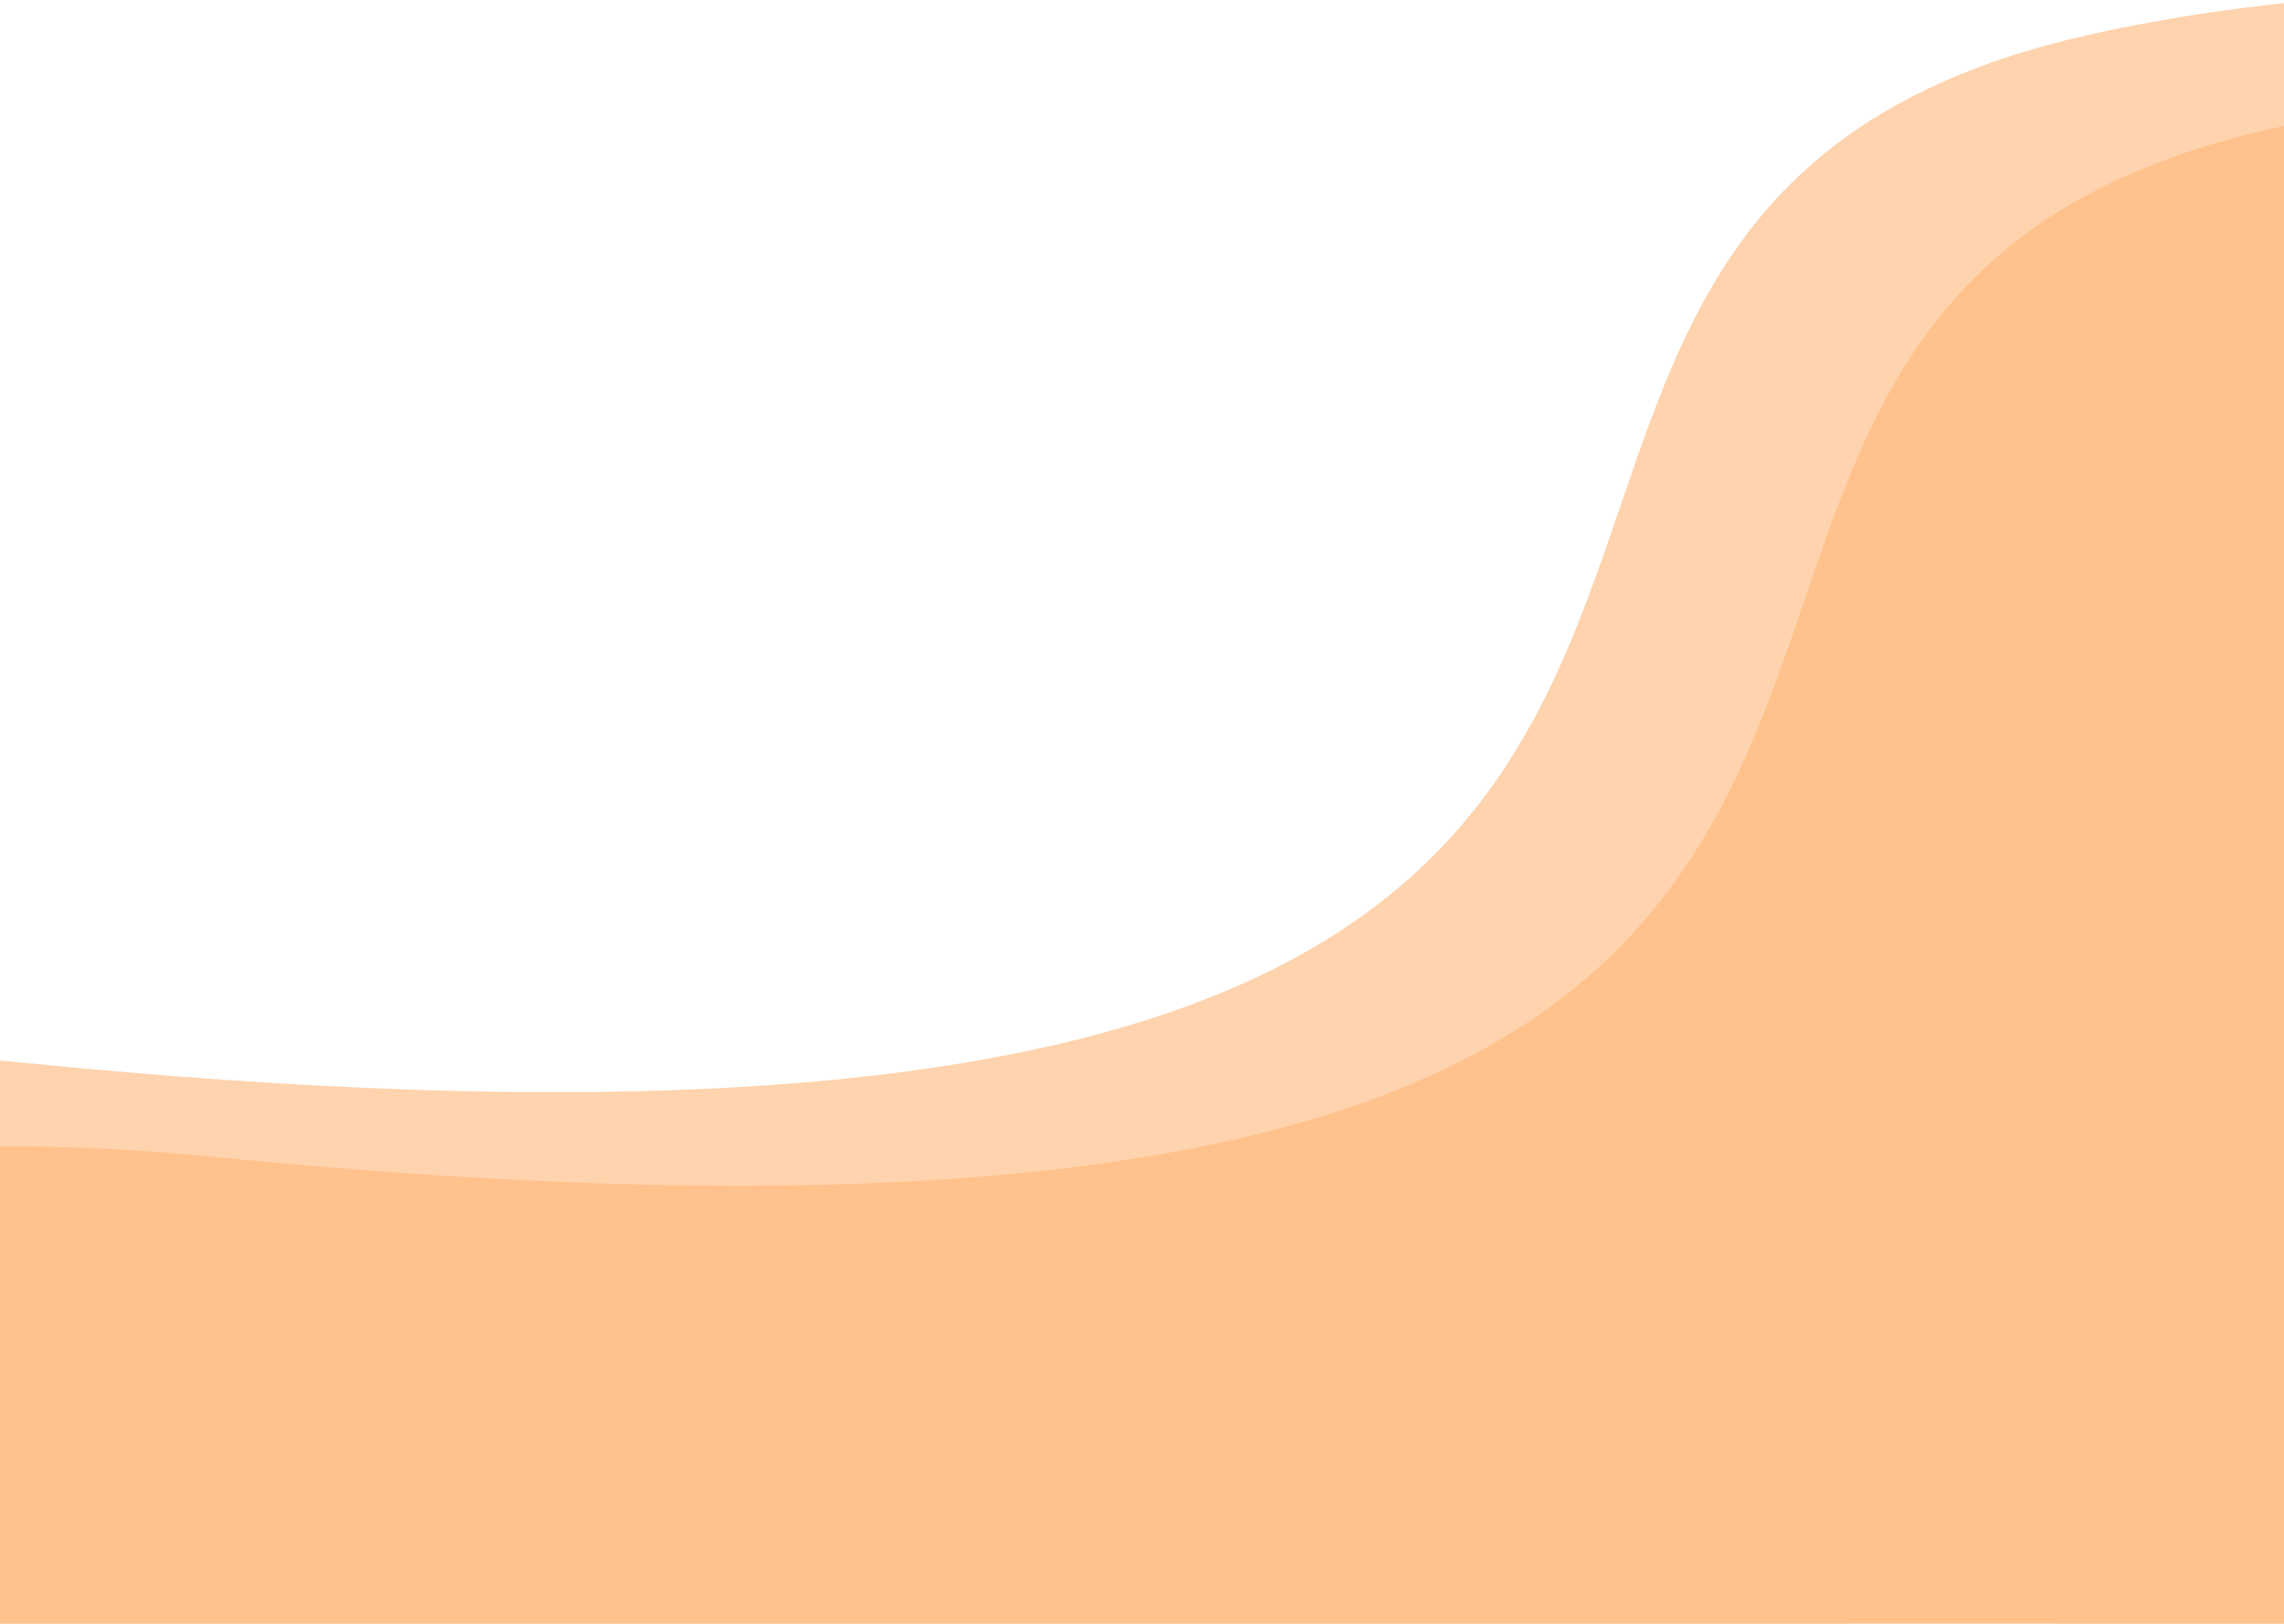<svg width="1440" height="1024" viewBox="0 0 1440 1024" fill="none" xmlns="http://www.w3.org/2000/svg">
<g filter="url(#filter0_d)">
<path d="M29.962 666.675C1397.22 801.402 769.466 143.52 1326.66 17.996C1883.86 -107.528 3007.37 193.768 2175.49 835.075C1343.62 1476.38 1223.58 491.902 878.792 1483.75C534.001 2475.61 -1337.3 531.948 29.962 666.675Z" fill="#FFD3AD"/>
</g>
<g filter="url(#filter1_d)">
<path d="M148.129 725.675C1515.39 860.403 887.633 202.52 1444.83 76.996C2002.03 -48.528 3125.54 252.768 2293.66 894.075C1461.79 1535.38 1341.75 550.902 996.96 1542.75C652.169 2534.61 -1219.13 590.948 148.129 725.675Z" fill="#FFC28D"/>
</g>
<defs>
<filter id="filter0_d" x="-477.481" y="-9.973" width="2949.73" height="1784.82" filterUnits="userSpaceOnUse" color-interpolation-filters="sRGB">
<feFlood flood-opacity="0" result="BackgroundImageFix"/>
<feColorMatrix in="SourceAlpha" type="matrix" values="0 0 0 0 0 0 0 0 0 0 0 0 0 0 0 0 0 0 127 0"/>
<feOffset dx="-10" dy="4"/>
<feGaussianBlur stdDeviation="2"/>
<feColorMatrix type="matrix" values="0 0 0 0 0 0 0 0 0 0 0 0 0 0 0 0 0 0 0.25 0"/>
<feBlend mode="normal" in2="BackgroundImageFix" result="effect1_dropShadow"/>
<feBlend mode="normal" in="SourceGraphic" in2="effect1_dropShadow" result="shape"/>
</filter>
<filter id="filter1_d" x="-361.314" y="49.027" width="2951.73" height="1784.82" filterUnits="userSpaceOnUse" color-interpolation-filters="sRGB">
<feFlood flood-opacity="0" result="BackgroundImageFix"/>
<feColorMatrix in="SourceAlpha" type="matrix" values="0 0 0 0 0 0 0 0 0 0 0 0 0 0 0 0 0 0 127 0"/>
<feOffset dx="-12" dy="4"/>
<feGaussianBlur stdDeviation="2"/>
<feColorMatrix type="matrix" values="0 0 0 0 0 0 0 0 0 0 0 0 0 0 0 0 0 0 0.25 0"/>
<feBlend mode="normal" in2="BackgroundImageFix" result="effect1_dropShadow"/>
<feBlend mode="normal" in="SourceGraphic" in2="effect1_dropShadow" result="shape"/>
</filter>
</defs>
</svg>
